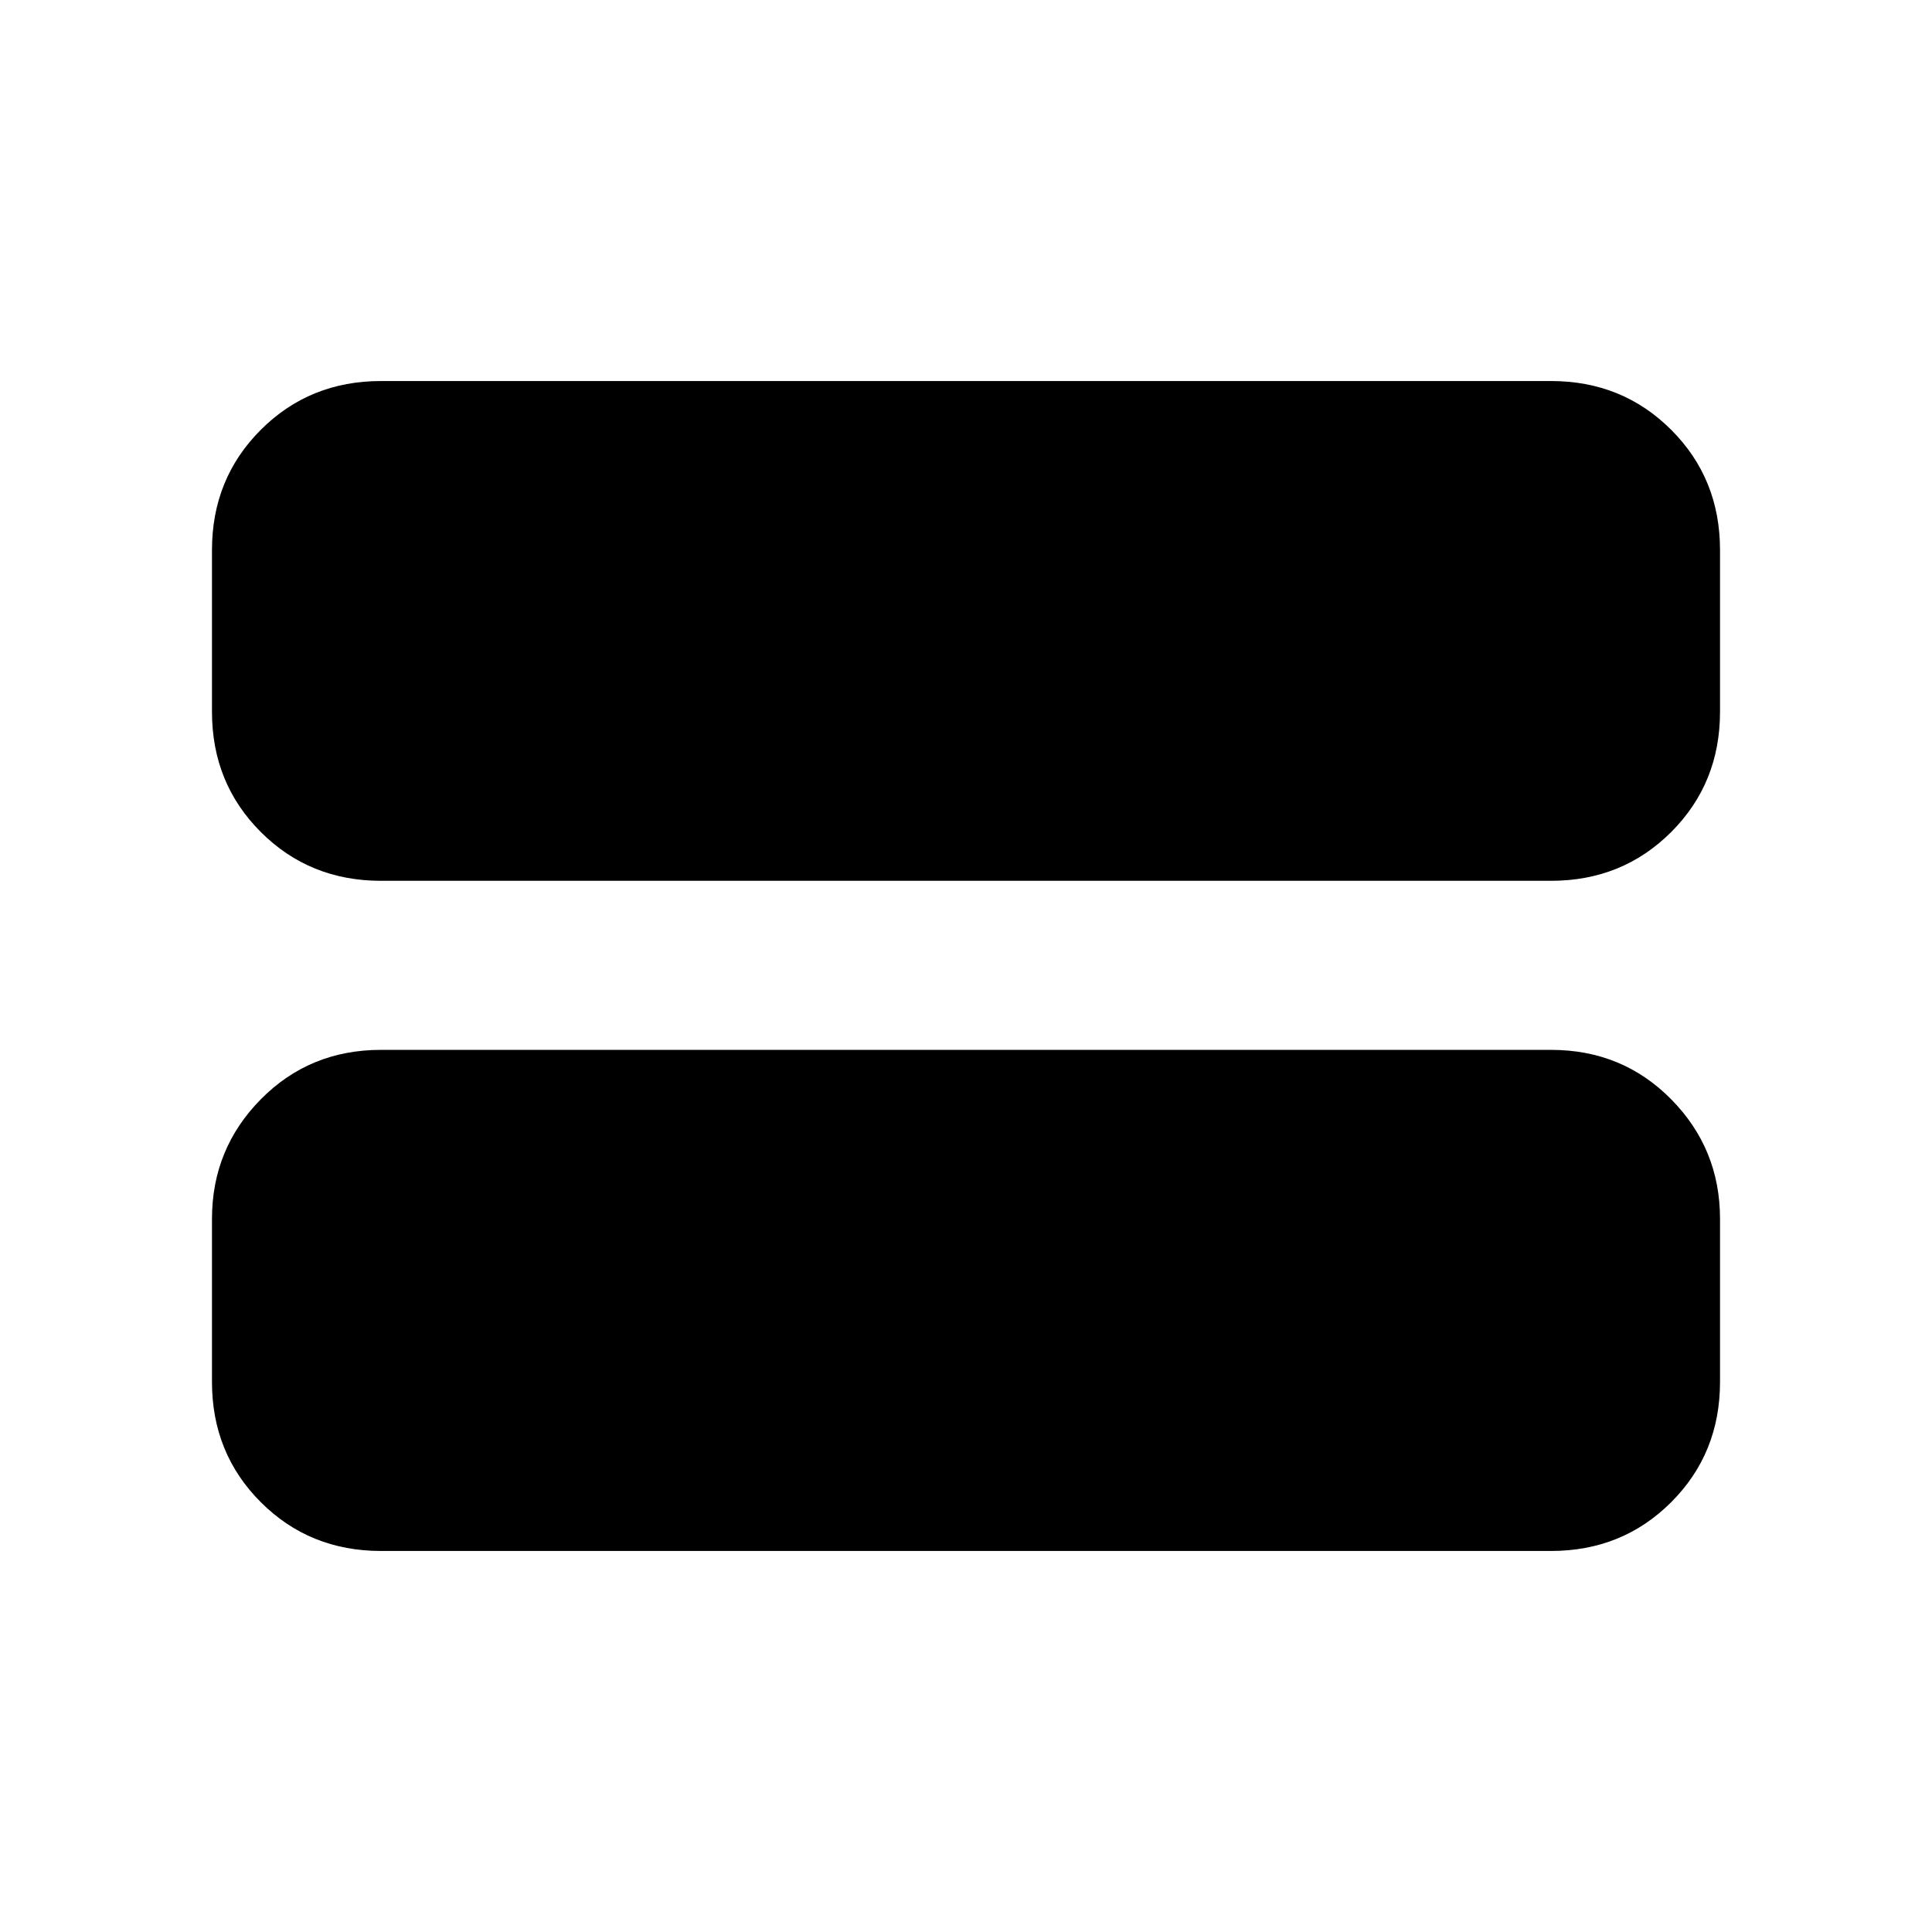 <svg xmlns="http://www.w3.org/2000/svg" height="40" viewBox="0 -960 960 960" width="40"><path d="M189.33-189.33q-35.5 0-59.75-24.25t-24.25-59.75v-81q0-34.84 24.25-59.42t59.75-24.58h581.34q35.5 0 59.75 24.58t24.25 59.42v81q0 35.5-24.25 59.75t-59.75 24.25H189.33Zm0-333q-35.5 0-59.75-24.25t-24.25-59.75v-80.34q0-35.5 24.25-59.75t59.75-24.25h581.34q35.5 0 59.75 24.25t24.25 59.75v80.34q0 35.5-24.25 59.75t-59.75 24.25H189.33Z"/></svg>